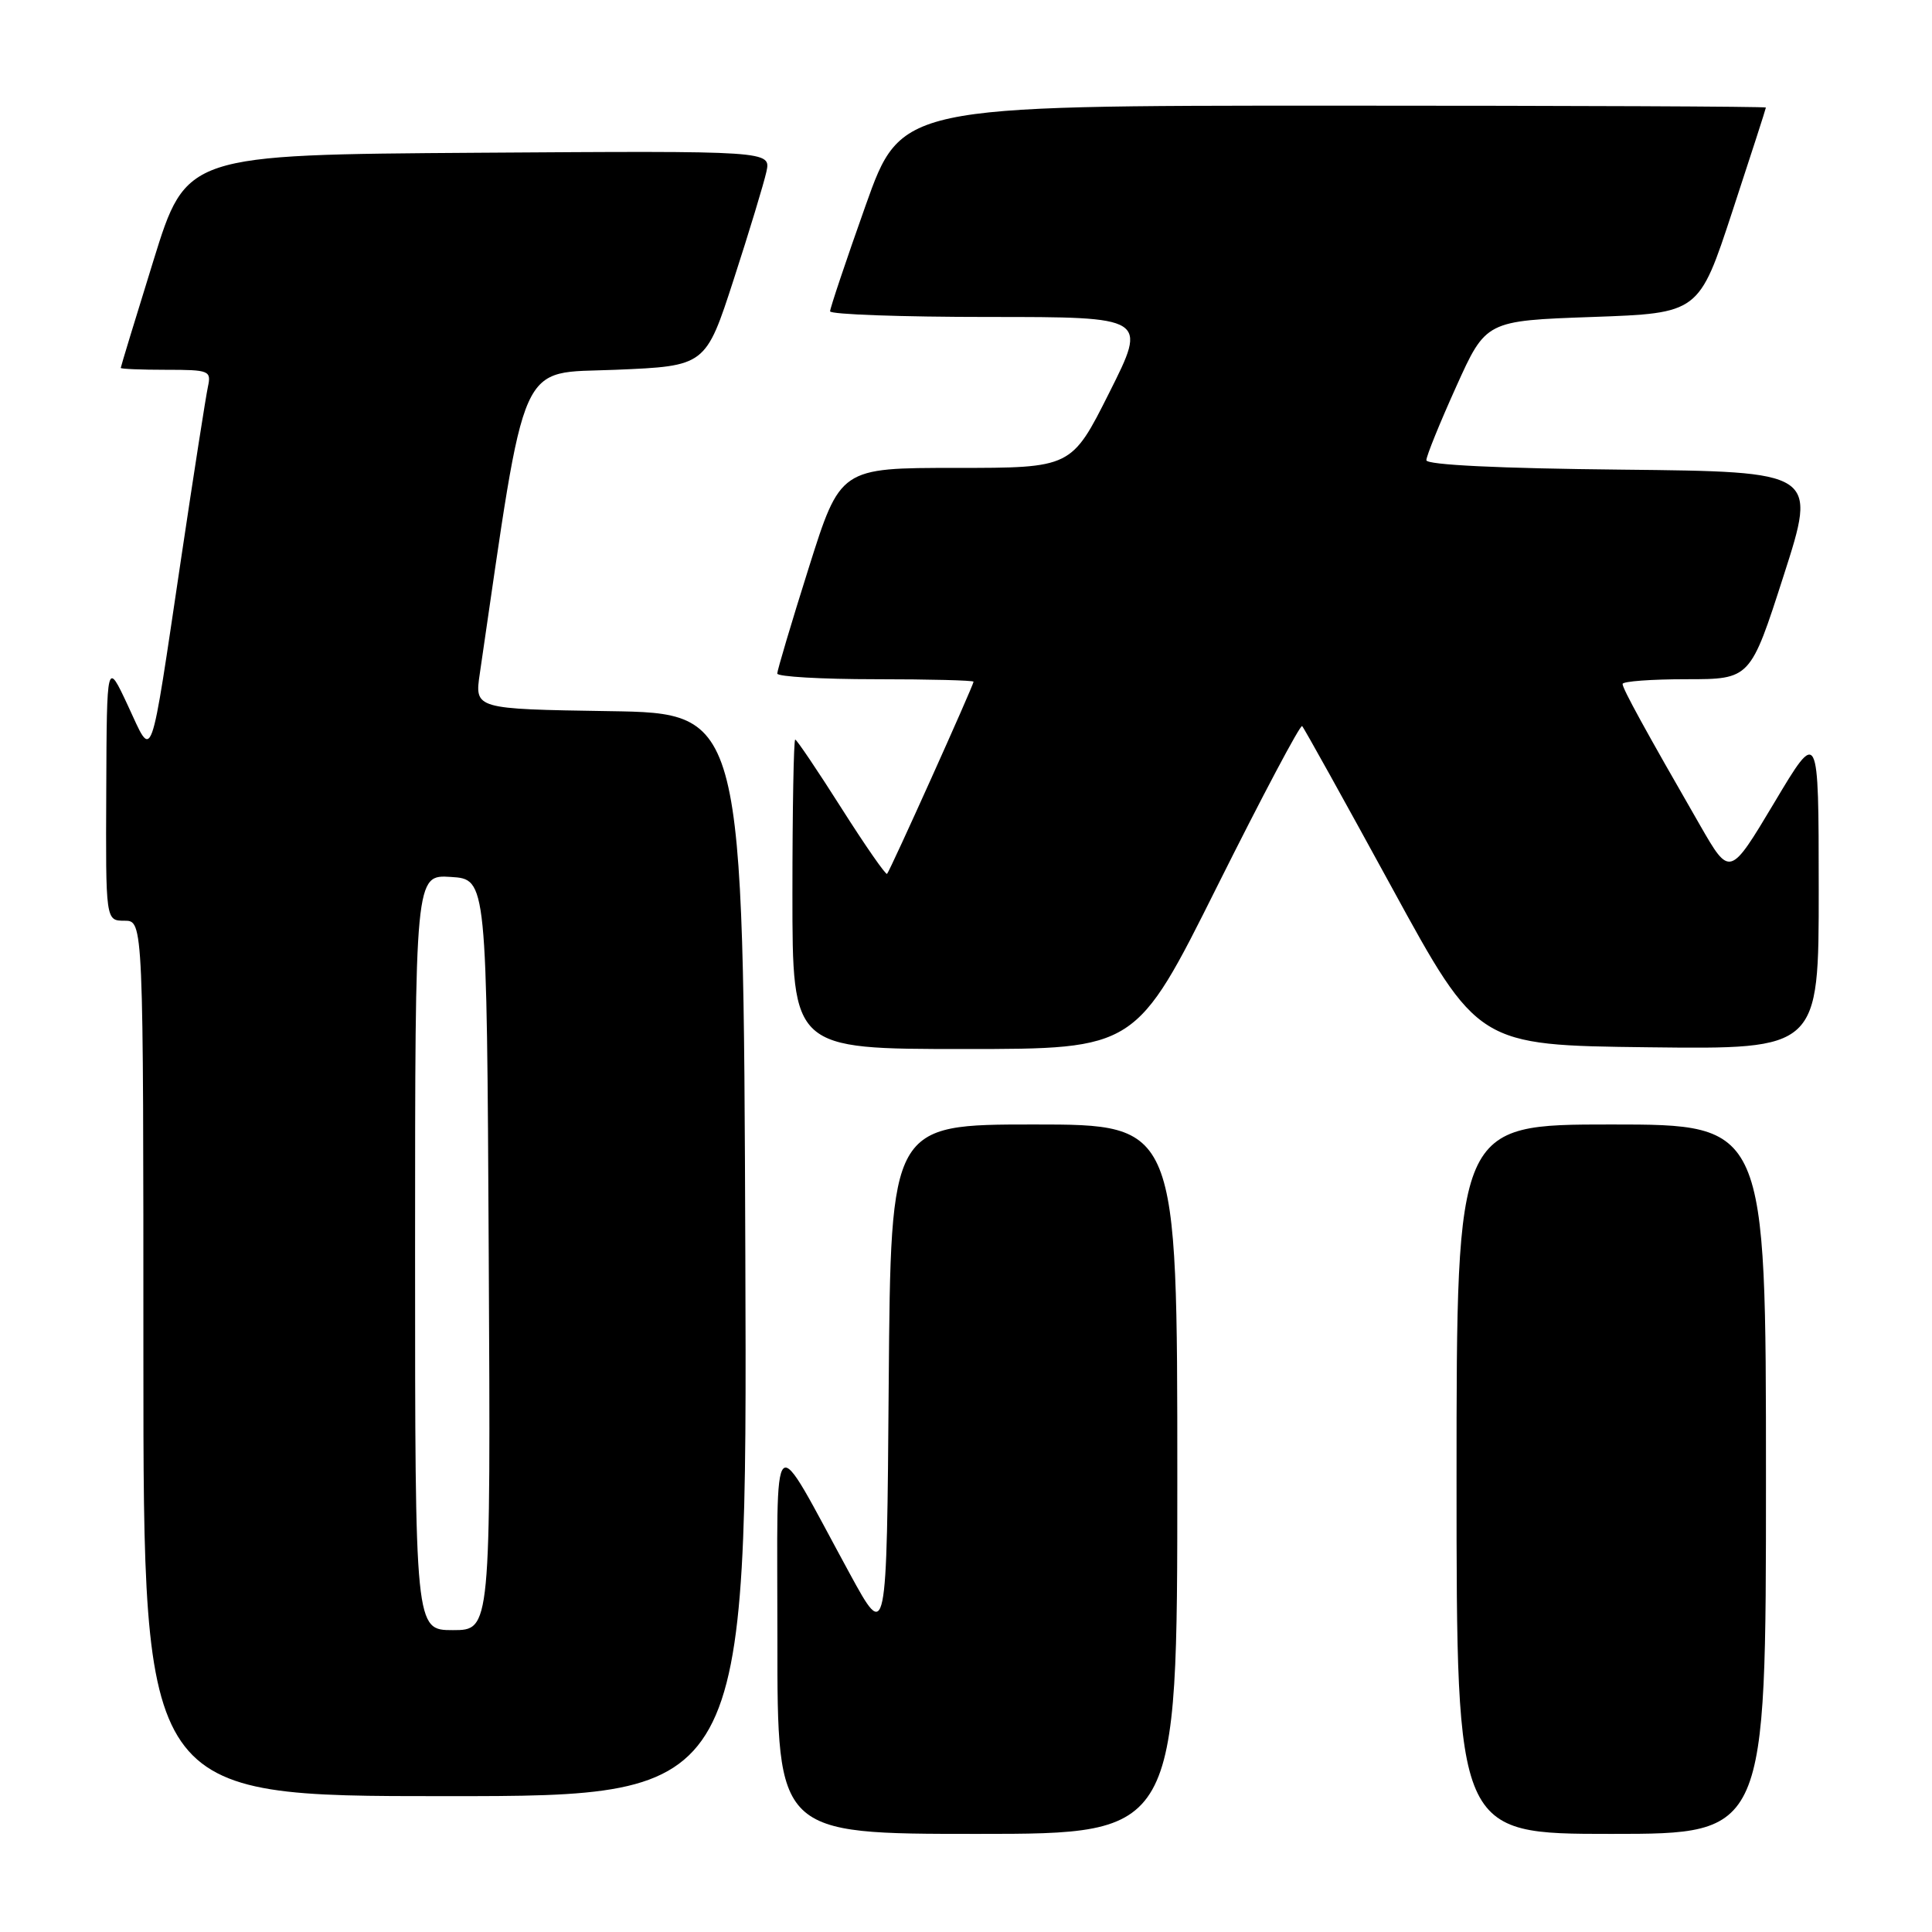 <?xml version="1.0" encoding="UTF-8" standalone="no"?>
<!DOCTYPE svg PUBLIC "-//W3C//DTD SVG 1.1//EN" "http://www.w3.org/Graphics/SVG/1.1/DTD/svg11.dtd" >
<svg xmlns="http://www.w3.org/2000/svg" xmlns:xlink="http://www.w3.org/1999/xlink" version="1.1" viewBox="0 0 256 256">
 <g >
 <path fill="currentColor"
d=" M 156.00 196.00 C 156.00 149.00 156.00 149.00 137.01 149.00 C 118.03 149.00 118.03 149.00 117.76 183.25 C 117.50 217.50 117.50 217.50 112.59 208.50 C 101.95 188.97 103.02 187.99 103.01 217.25 C 103.00 243.00 103.00 243.00 129.50 243.00 C 156.00 243.00 156.00 243.00 156.00 196.00 Z  M 234.00 196.00 C 234.00 149.00 234.00 149.00 213.50 149.00 C 193.00 149.00 193.00 149.00 193.00 196.00 C 193.00 243.00 193.00 243.00 213.50 243.00 C 234.00 243.00 234.00 243.00 234.00 196.00 Z  M 98.76 166.25 C 98.50 94.50 98.50 94.50 80.69 94.23 C 62.88 93.95 62.88 93.95 63.58 89.23 C 69.82 46.59 68.50 49.55 81.54 49.00 C 93.50 48.50 93.50 48.50 97.22 37.03 C 99.27 30.72 101.21 24.30 101.55 22.77 C 102.16 19.98 102.16 19.98 63.42 20.24 C 24.68 20.50 24.68 20.50 20.34 34.50 C 17.95 42.20 16.00 48.61 16.00 48.75 C 16.00 48.89 18.71 49.00 22.02 49.00 C 27.74 49.00 28.01 49.11 27.55 51.25 C 27.28 52.49 25.68 62.72 24.00 74.00 C 19.80 102.15 20.32 100.72 16.95 93.50 C 14.15 87.50 14.15 87.50 14.08 104.75 C 14.00 122.00 14.00 122.00 16.50 122.00 C 19.00 122.00 19.00 122.00 19.00 180.00 C 19.00 238.00 19.00 238.00 59.01 238.00 C 99.01 238.00 99.01 238.00 98.76 166.25 Z  M 161.31 117.39 C 167.25 105.50 172.30 95.97 172.54 96.21 C 172.78 96.44 178.12 106.06 184.41 117.57 C 195.84 138.50 195.84 138.50 218.42 138.77 C 241.00 139.04 241.00 139.04 240.99 117.77 C 240.98 96.50 240.98 96.50 235.10 106.36 C 229.21 116.21 229.21 116.21 225.27 109.36 C 218.00 96.73 215.00 91.26 215.00 90.63 C 215.00 90.28 218.81 90.00 223.46 90.00 C 231.93 90.00 231.93 90.00 236.35 76.25 C 240.77 62.50 240.77 62.50 214.89 62.23 C 198.63 62.07 189.00 61.60 189.00 60.98 C 189.00 60.43 190.78 56.05 192.95 51.24 C 196.89 42.50 196.89 42.50 211.00 42.00 C 225.12 41.50 225.12 41.50 229.55 28.00 C 231.99 20.57 233.99 14.39 233.99 14.25 C 234.00 14.11 208.21 14.00 176.70 14.00 C 119.40 14.00 119.40 14.00 114.69 27.25 C 112.10 34.54 109.99 40.84 109.99 41.25 C 110.00 41.66 119.45 42.00 131.01 42.00 C 152.02 42.00 152.02 42.00 147.00 52.00 C 141.98 62.00 141.98 62.00 126.66 62.00 C 111.34 62.00 111.34 62.00 107.16 75.25 C 104.86 82.54 102.99 88.84 102.99 89.25 C 103.00 89.66 108.85 90.00 116.00 90.00 C 123.15 90.00 129.00 90.15 129.00 90.33 C 129.00 90.80 117.93 115.41 117.54 115.79 C 117.37 115.97 114.64 112.04 111.48 107.06 C 108.32 102.08 105.57 98.00 105.37 98.00 C 105.17 98.00 105.00 107.22 105.00 118.50 C 105.00 139.00 105.00 139.00 127.76 139.00 C 150.52 139.00 150.52 139.00 161.31 117.39 Z  M 55.00 165.95 C 55.00 115.89 55.00 115.89 59.75 116.20 C 64.50 116.50 64.50 116.50 64.76 166.25 C 65.02 216.00 65.02 216.00 60.01 216.00 C 55.00 216.00 55.00 216.00 55.00 165.95 Z "/>
</g>
</svg>